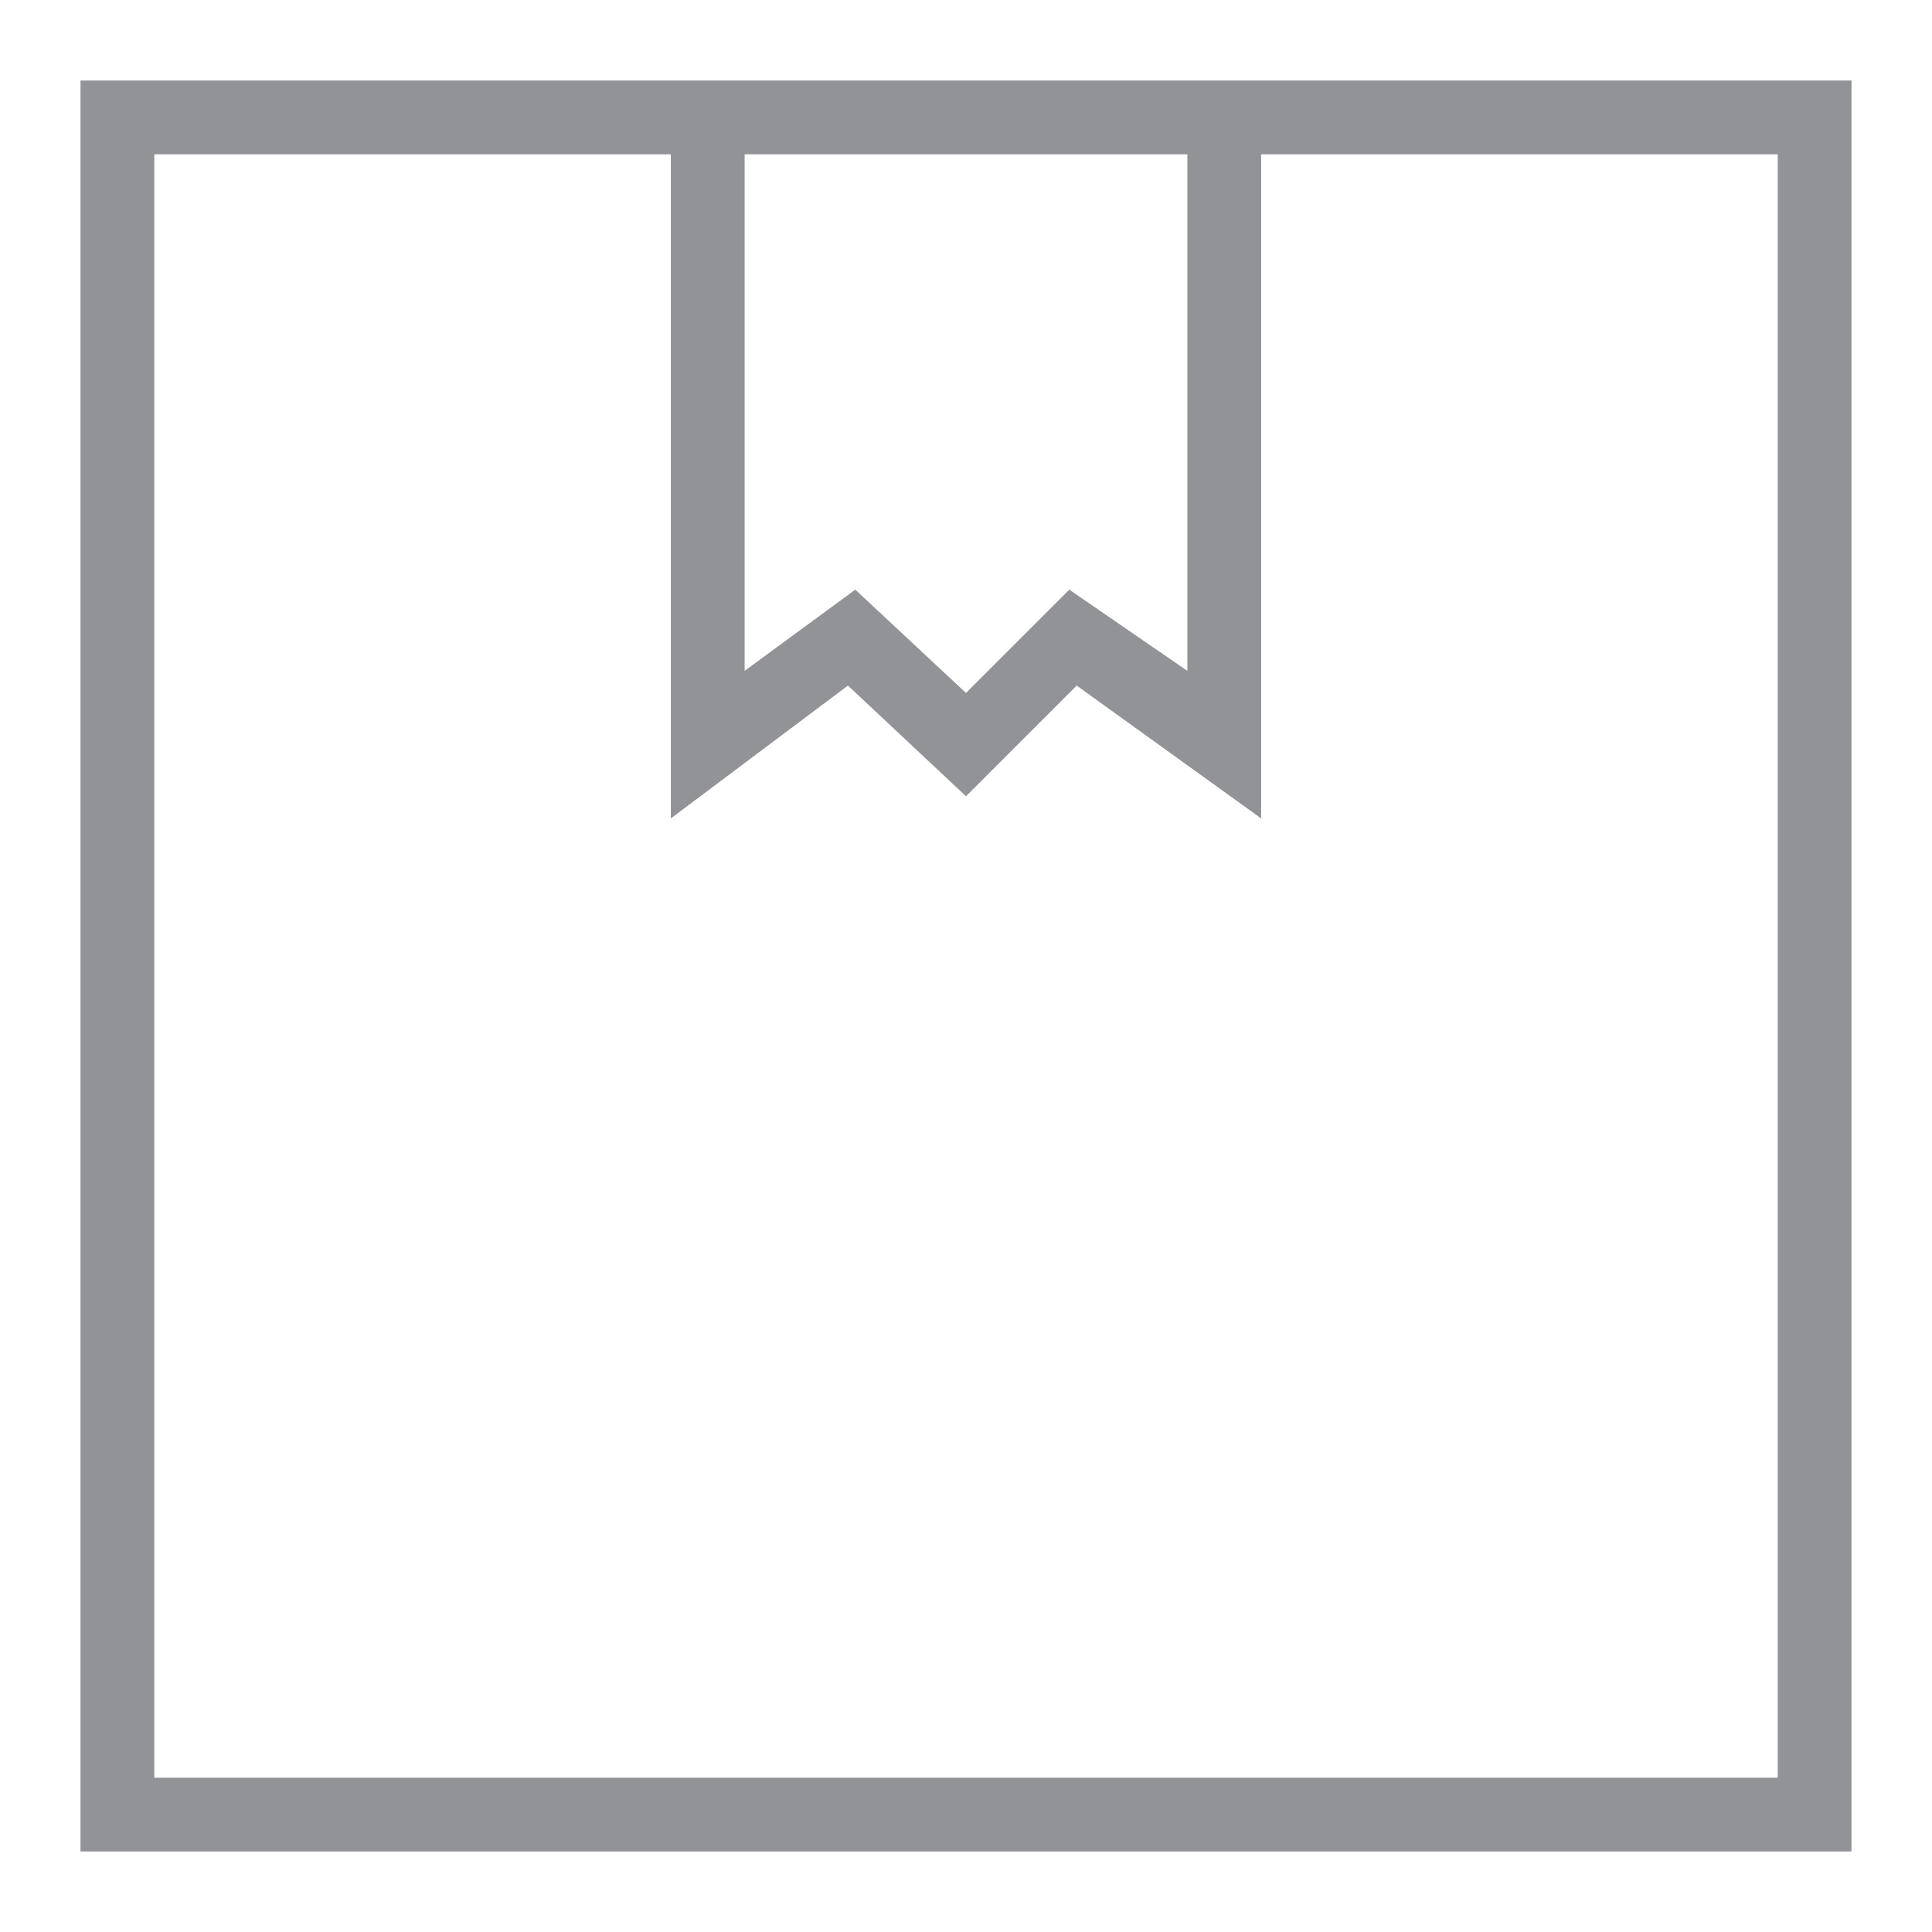 <?xml version="1.0" encoding="UTF-8"?>
<svg width="48px" height="48px" viewBox="0 0 48 48" version="1.1" xmlns="http://www.w3.org/2000/svg" xmlns:xlink="http://www.w3.org/1999/xlink">
    <!-- Generator: Sketch 57.1 (83088) - https://sketch.com -->
    <title>zamowienia_icon</title>
    <desc>Created with Sketch.</desc>
    <g id="zamowienia" stroke="none" stroke-width="1" fill="none" fill-rule="evenodd">
        <path d="M46,46 L2,46 L2,2 L46,2 L46,46 Z M3.833,44.167 L44.167,44.167 L44.167,3.833 L3.833,3.833 L3.833,44.167 Z M31.333,20.333 L26.75,17.033 L24,19.783 L21.067,17.033 L16.667,20.333 L16.667,2.917 L18.5,2.917 L18.5,16.667 L21.25,14.65 L24,17.217 L26.567,14.65 L29.5,16.667 L29.5,2.917 L31.333,2.917 L31.333,20.333 Z" id="Shape" fill="#919396" fill-rule="nonzero"></path>
    </g>
</svg>